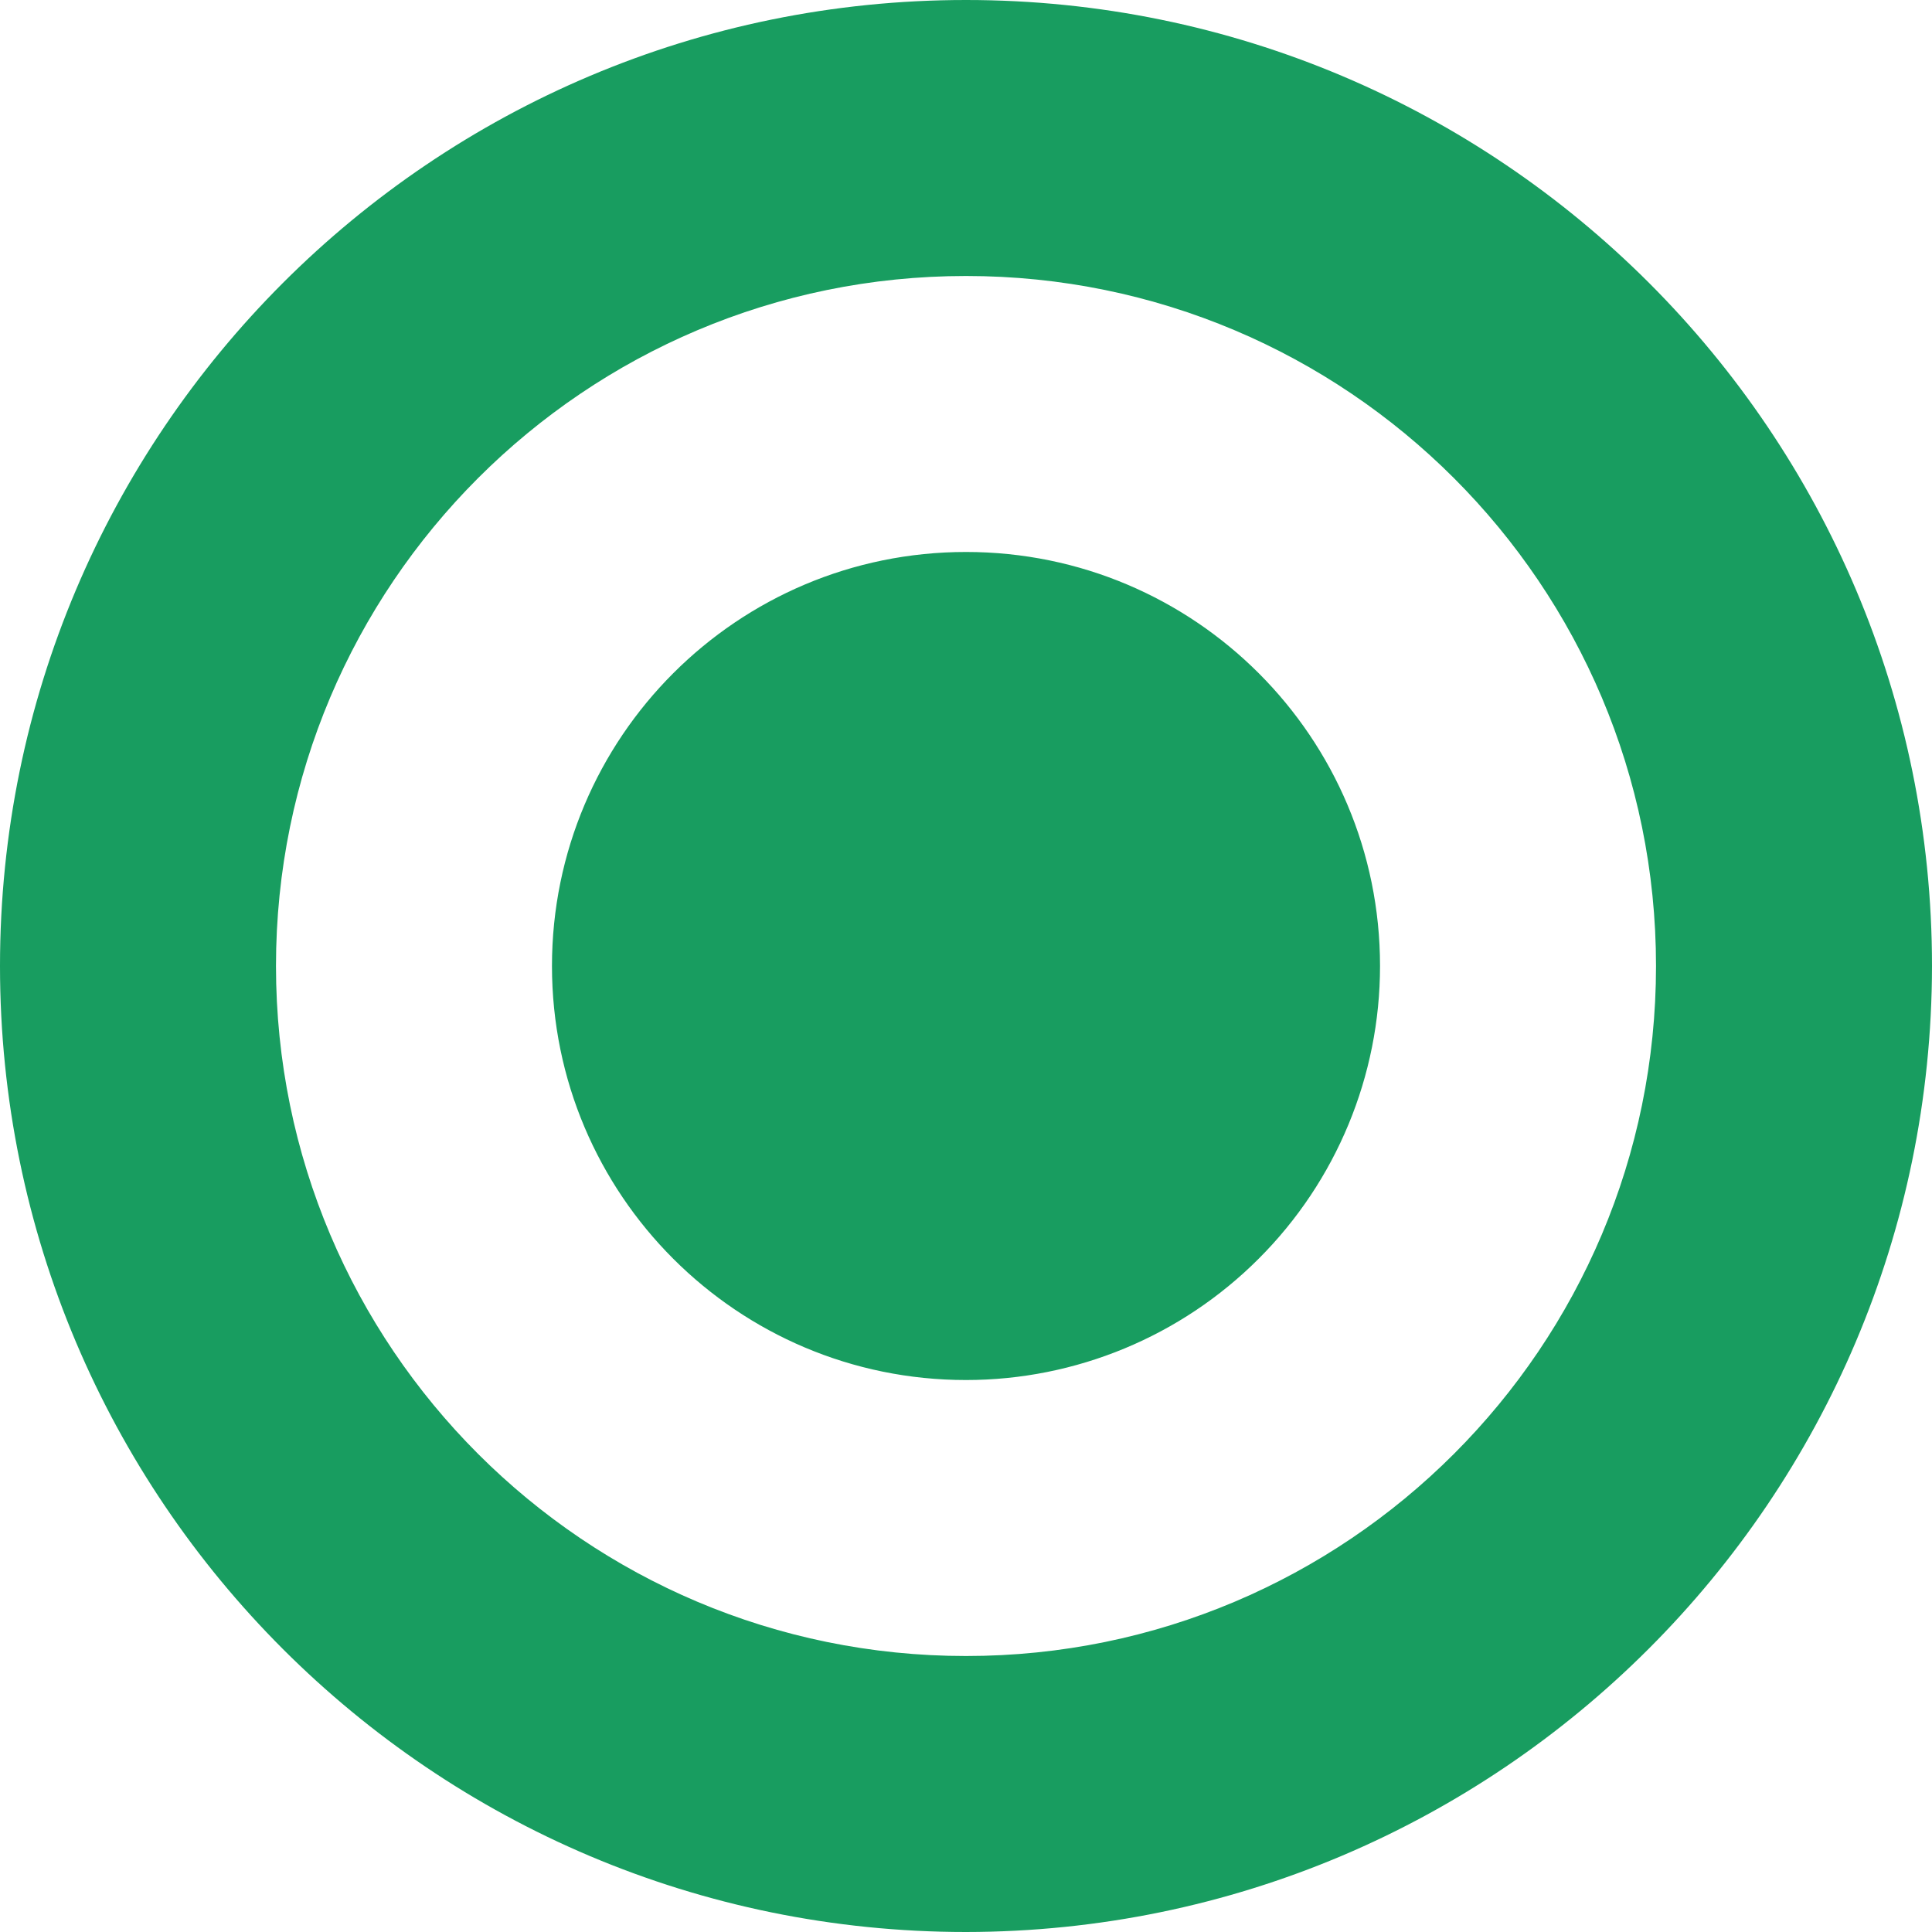 <svg width="20" height="20" viewBox="0 0 20 20" fill="none" xmlns="http://www.w3.org/2000/svg">
<path d="M10 20C4.477 20 0 15.523 0 10C0 4.477 4.477 0 10 0C15.523 0 20 4.477 20 10C19.994 15.52 15.52 19.994 10 20ZM10 2.857C6.055 2.857 2.857 6.055 2.857 10C2.857 13.945 6.055 17.143 10 17.143C13.945 17.143 17.143 13.945 17.143 10C17.143 6.055 13.945 2.857 10 2.857ZM10 14.286C7.633 14.286 5.714 12.367 5.714 10C5.714 7.633 7.633 5.714 10 5.714C12.367 5.714 14.286 7.633 14.286 10C14.286 11.137 13.834 12.227 13.03 13.03C12.227 13.834 11.137 14.286 10 14.286Z" fill="#189D60"/>
</svg>
